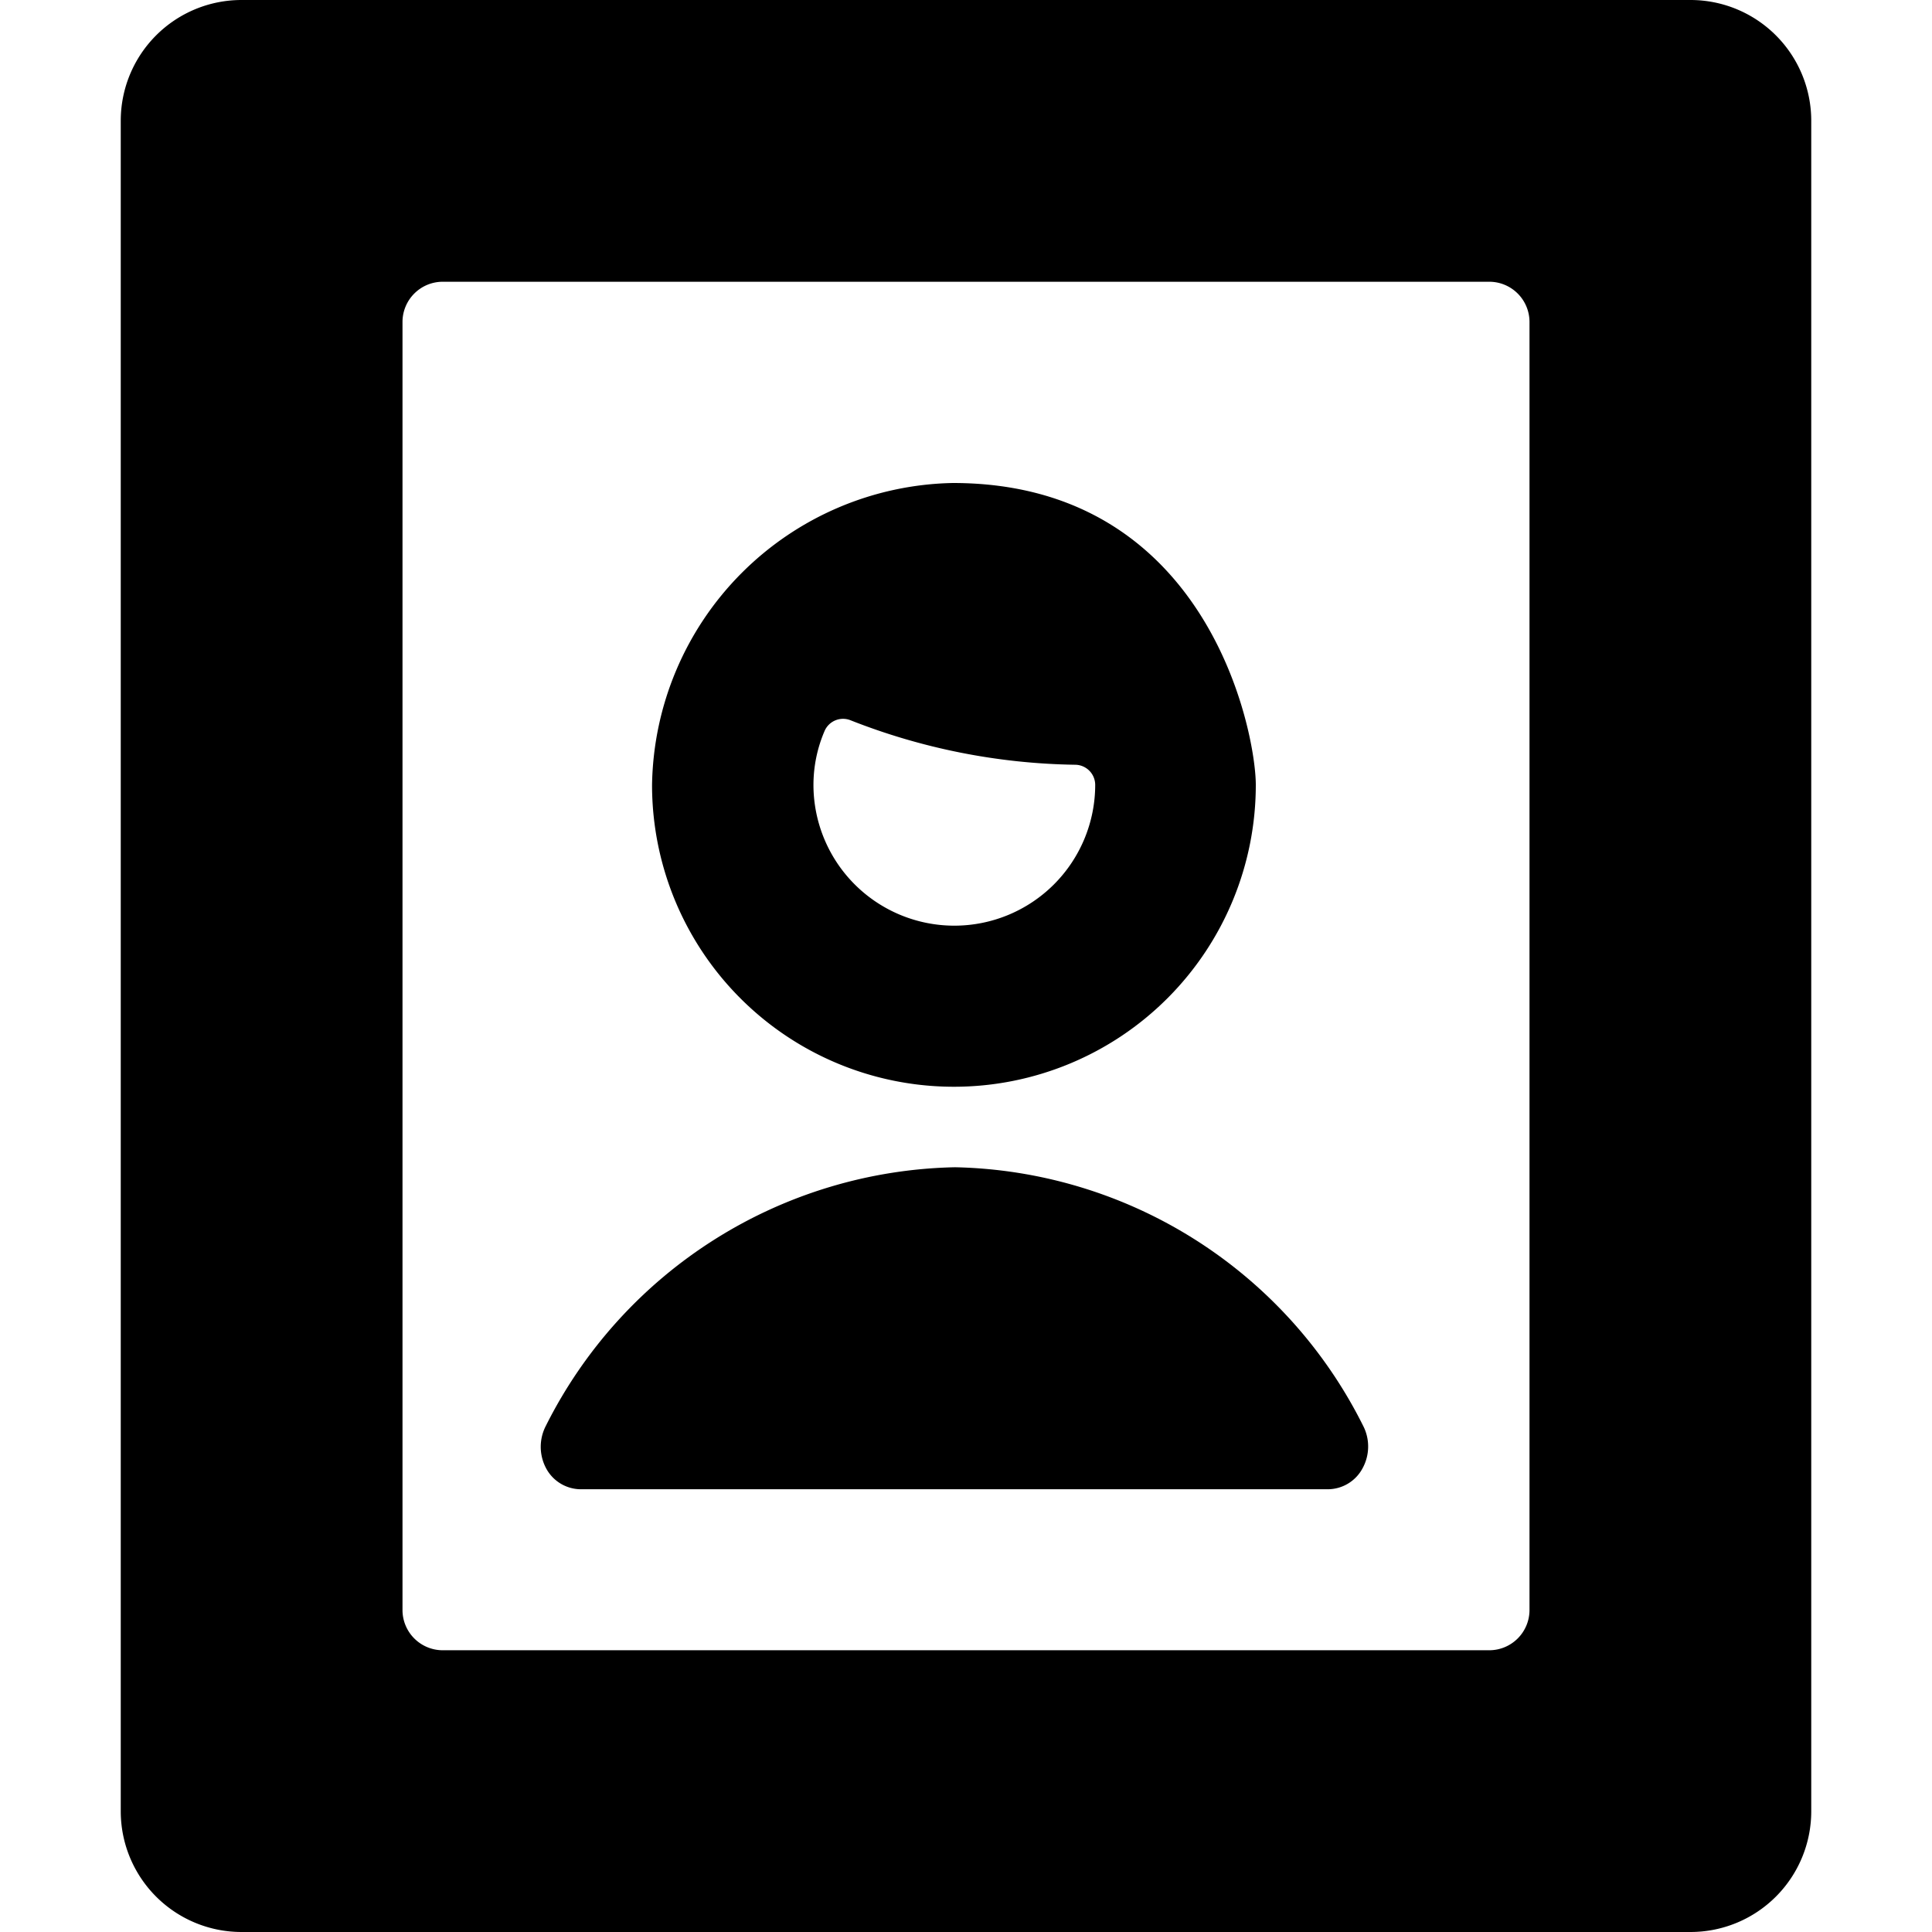 <svg id="Bold" xmlns="http://www.w3.org/2000/svg" viewBox="0 0 24 24"><title>single-man-profile-picture</title><path d="M22.5,1.5A1.5,1.5,0,0,0,21,0H3A1.5,1.5,0,0,0,1.5,1.5v21A1.5,1.5,0,0,0,3,24H21a1.5,1.5,0,0,0,1.5-1.5ZM19,20a.5.5,0,0,1-.5.5H5.5A.5.5,0,0,1,5,20V4a.5.5,0,0,1,.5-.5h13A.5.5,0,0,1,19,4Z"/><path d="M11.863,14.5a5.816,5.816,0,0,0-5.081,3.21.566.566,0,0,0,0,.526.491.491,0,0,0,.427.264H16.5a.491.491,0,0,0,.427-.262.562.562,0,0,0,.006-.527A5.8,5.8,0,0,0,11.863,14.5Z"/><path d="M11.854,13.5A3.75,3.75,0,0,0,15.6,9.75C15.6,9.1,15.008,6,11.836,6A3.811,3.811,0,0,0,8.1,9.75,3.749,3.749,0,0,0,11.854,13.5Zm1.5-4a.251.251,0,0,1,.251.249v0a1.75,1.75,0,0,1-3.5,0,1.7,1.7,0,0,1,.138-.668.25.25,0,0,1,.319-.135A7.91,7.91,0,0,0,13.353,9.5Z"/></svg>